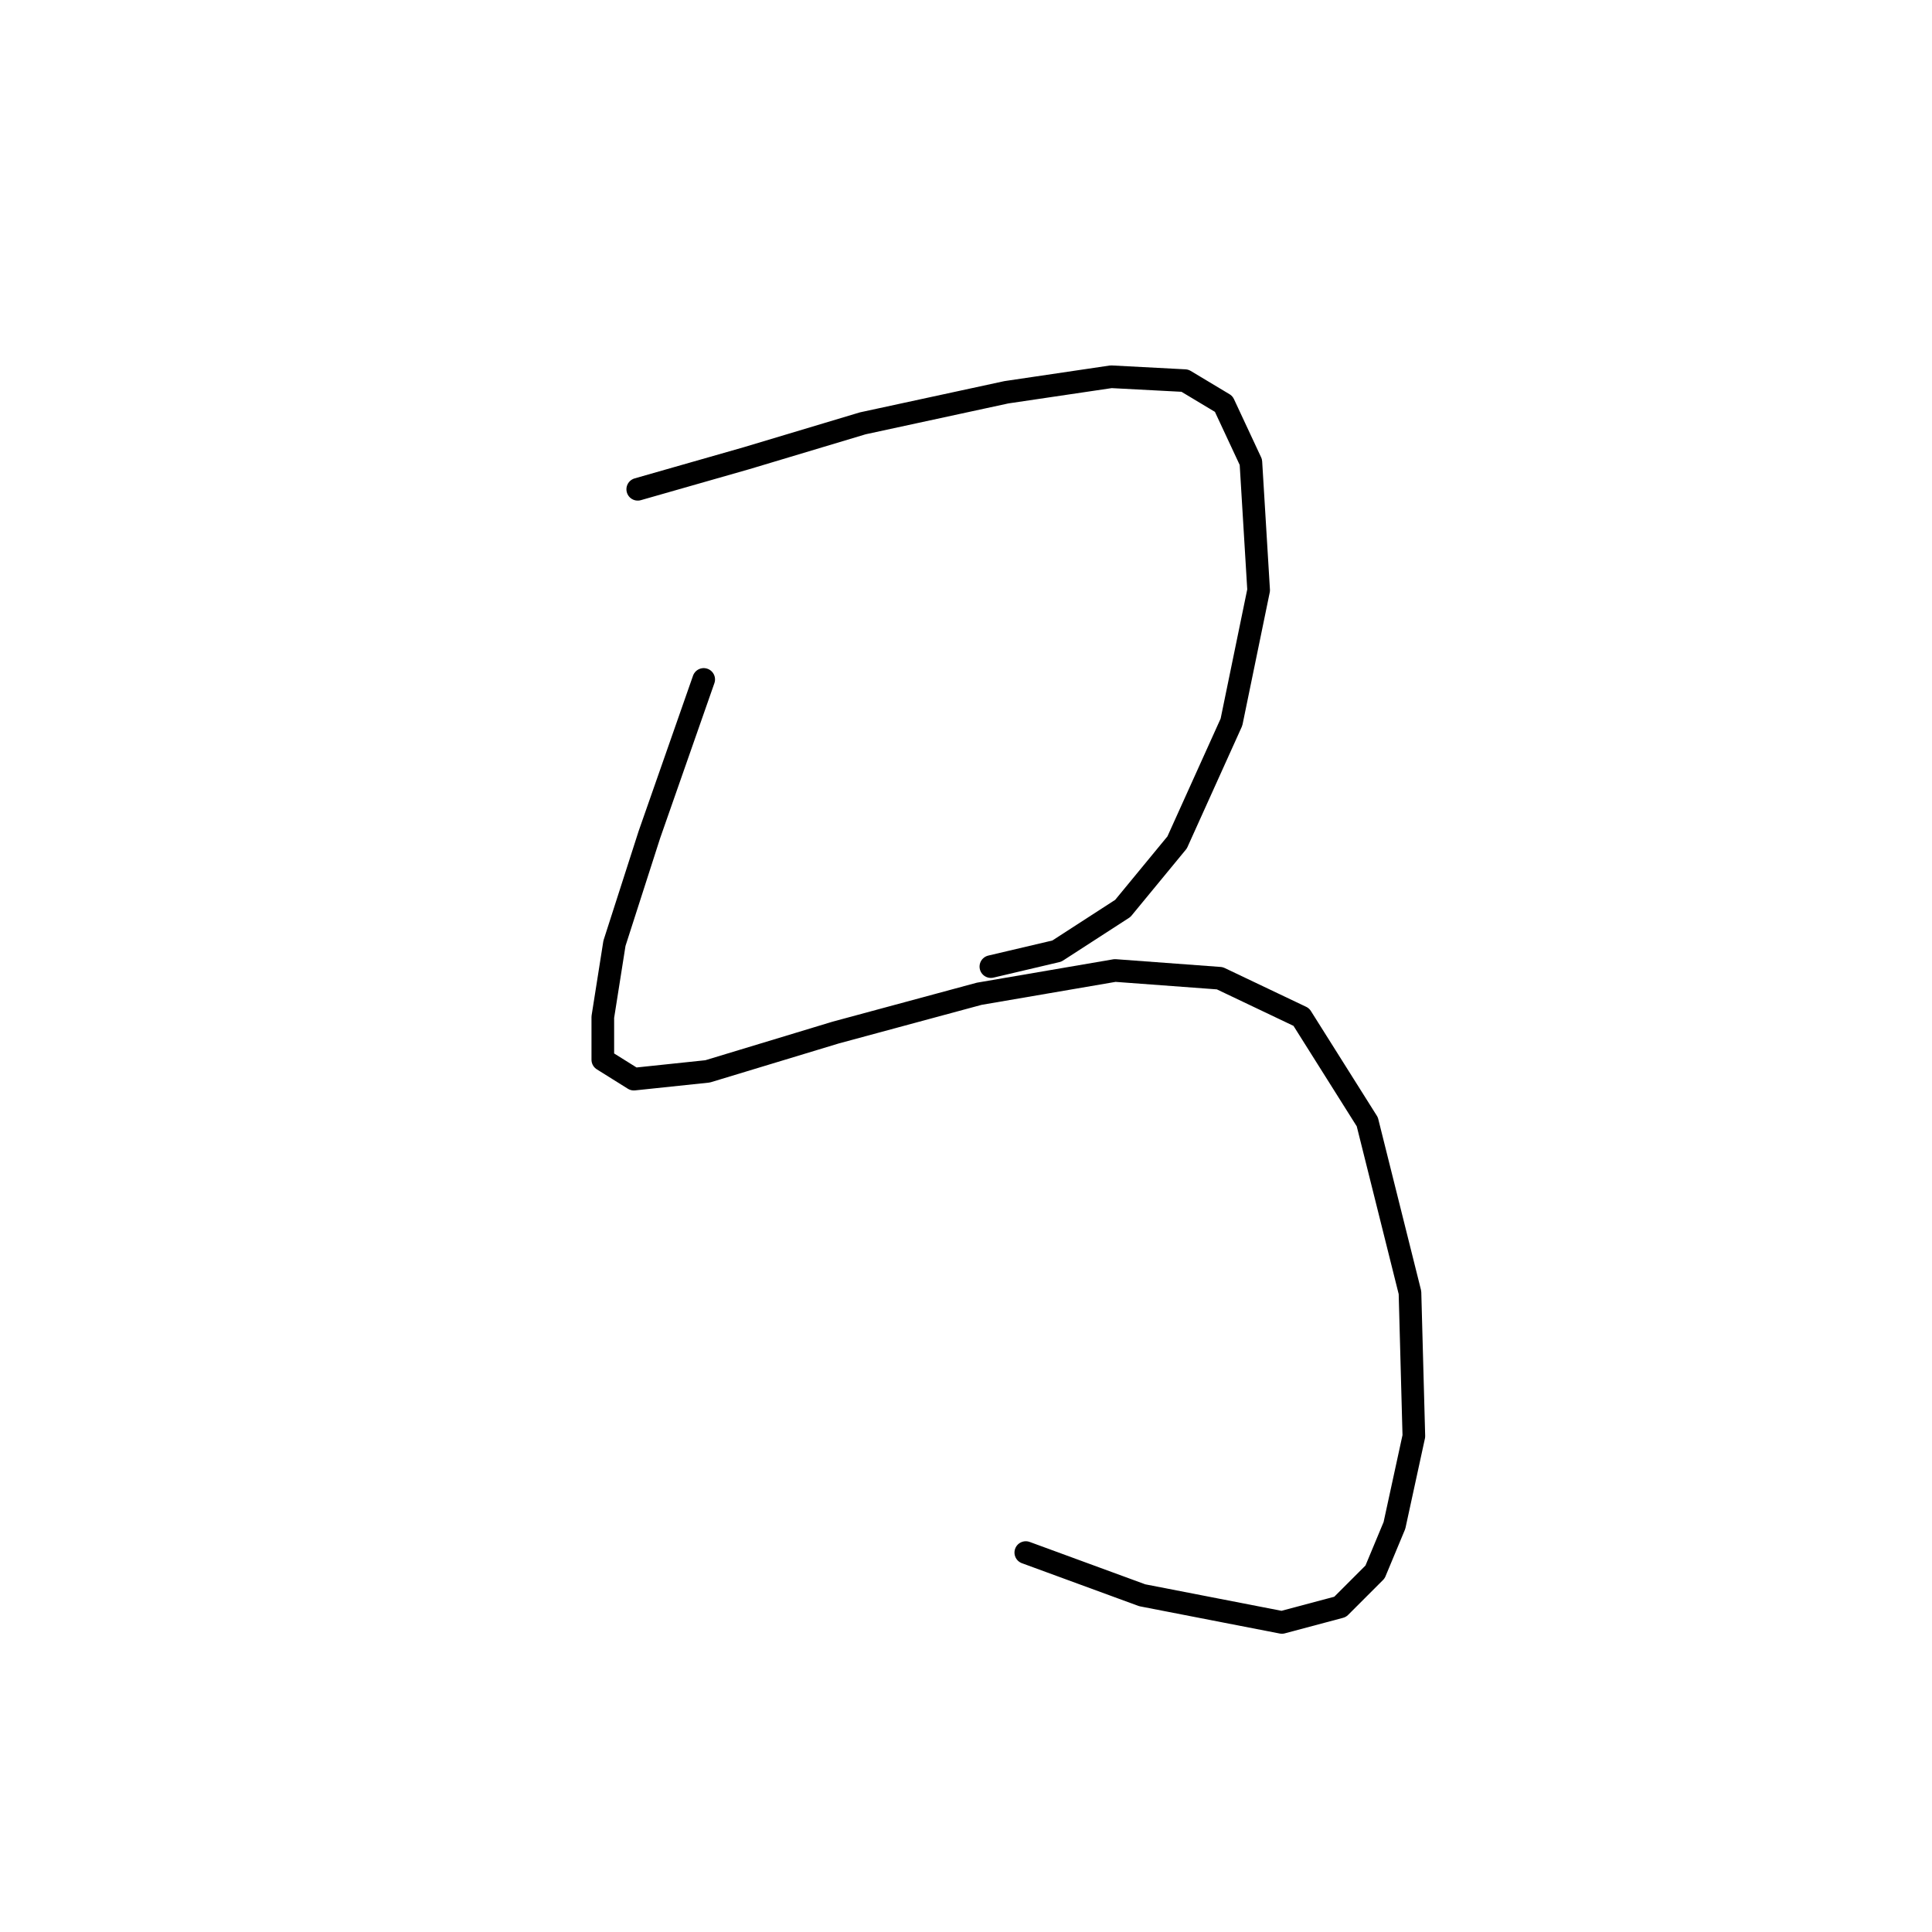 <?xml version="1.0" standalone="no"?>
    <svg width="256" height="256" xmlns="http://www.w3.org/2000/svg" version="1.1">
    <polyline stroke="black" stroke-width="3" stroke-linecap="round" fill="transparent" stroke-linejoin="round" points="84.504 64.833 98.901 60.72 114.327 56.092 133.352 51.978 147.236 49.922 157.005 50.436 162.147 53.521 165.747 61.234 166.775 78.202 163.176 95.685 155.977 111.625 148.778 120.367 140.037 126.023 131.296 128.08 131.296 128.08 " />
        <polyline stroke="black" stroke-width="3" stroke-linecap="round" fill="transparent" stroke-linejoin="round" points="93.245 90.029 86.046 110.597 81.418 124.994 79.876 134.764 79.876 140.42 83.989 142.991 93.759 141.963 110.728 136.821 129.753 131.679 147.75 128.594 161.633 129.622 172.431 134.764 181.173 148.647 186.829 171.272 187.343 190.297 184.772 202.124 182.201 208.294 177.573 212.922 169.86 214.979 151.349 211.379 135.923 205.723 135.923 205.723 " />
        </svg>